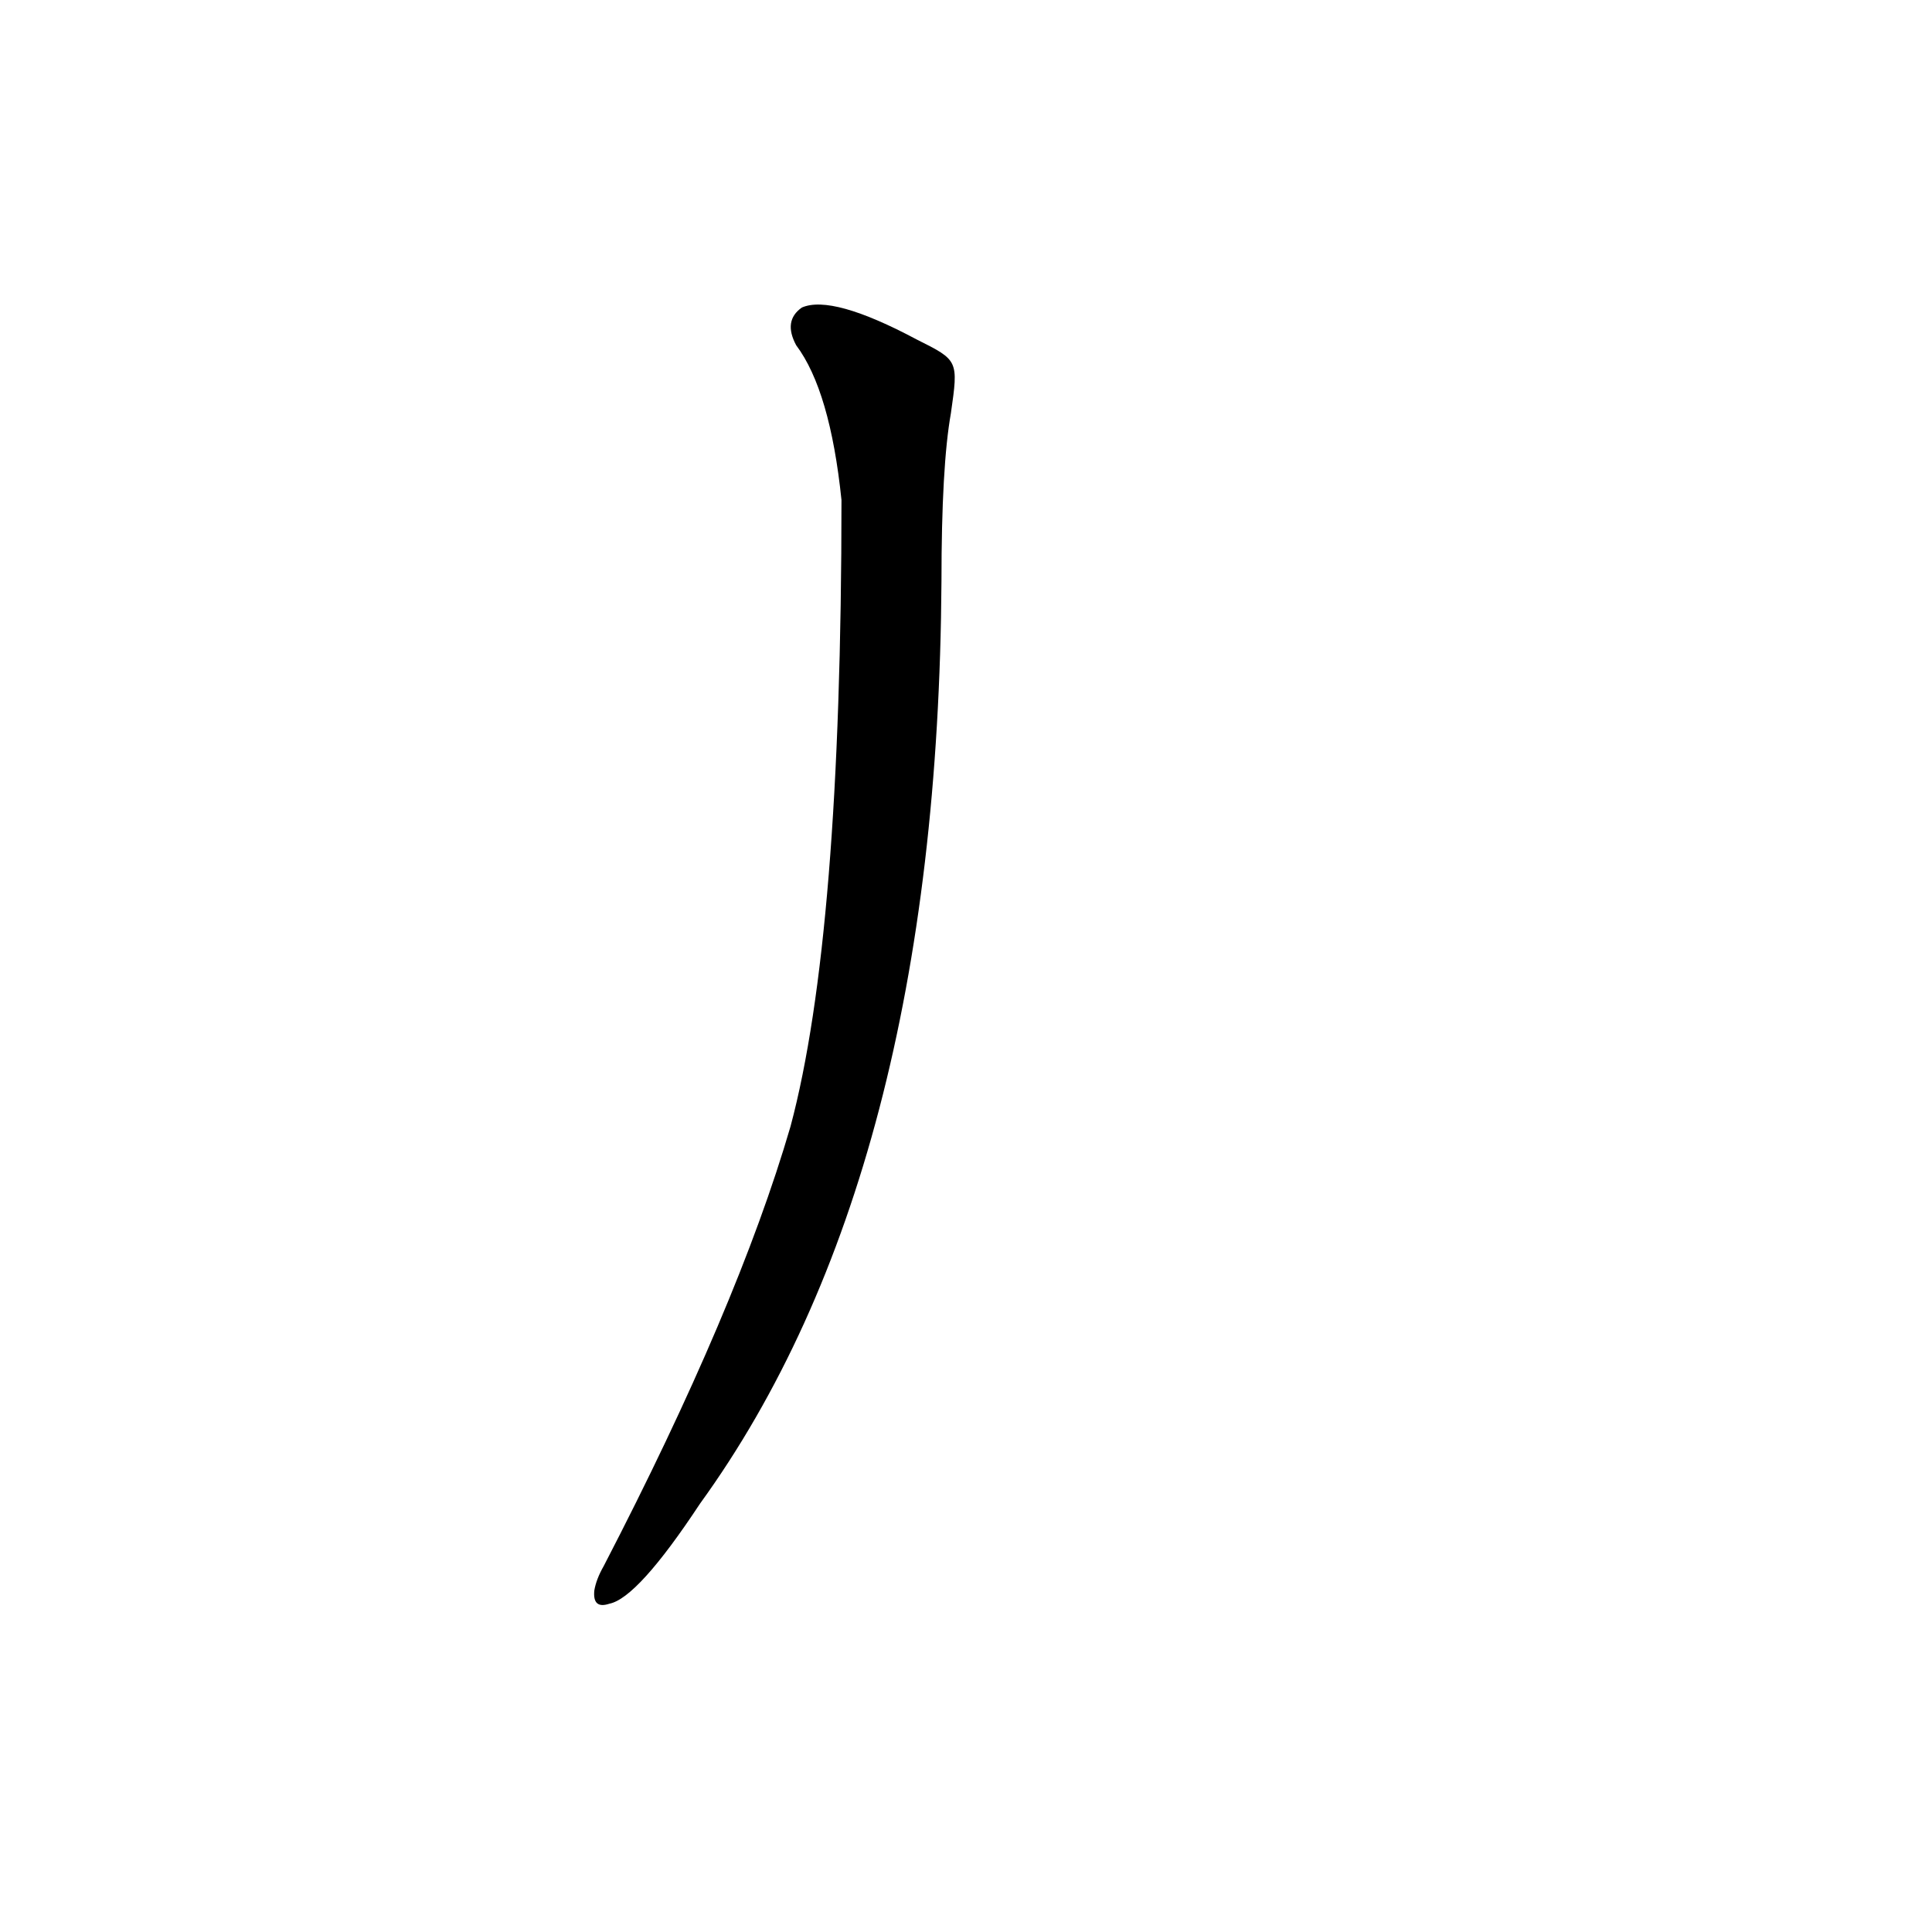 <?xml version='1.0' encoding='utf-8'?>
<svg xmlns="http://www.w3.org/2000/svg" version="1.1" viewBox="0 0 1024 1024"><g transform="scale(1, -1) translate(0, -900)"><path d="M 486 720 Q 441 744 425 737 Q 415 730 422 717 Q 440 693 446 635 Q 446 404 419 303 Q 391 207 320 70 Q 316 63 315 57 Q 314 47 323 50 Q 338 53 371 103 Q 497 277 499 592 Q 499 653 504 681 C 508 709 508 709 486 720 Z" fill="black" /></g></svg>